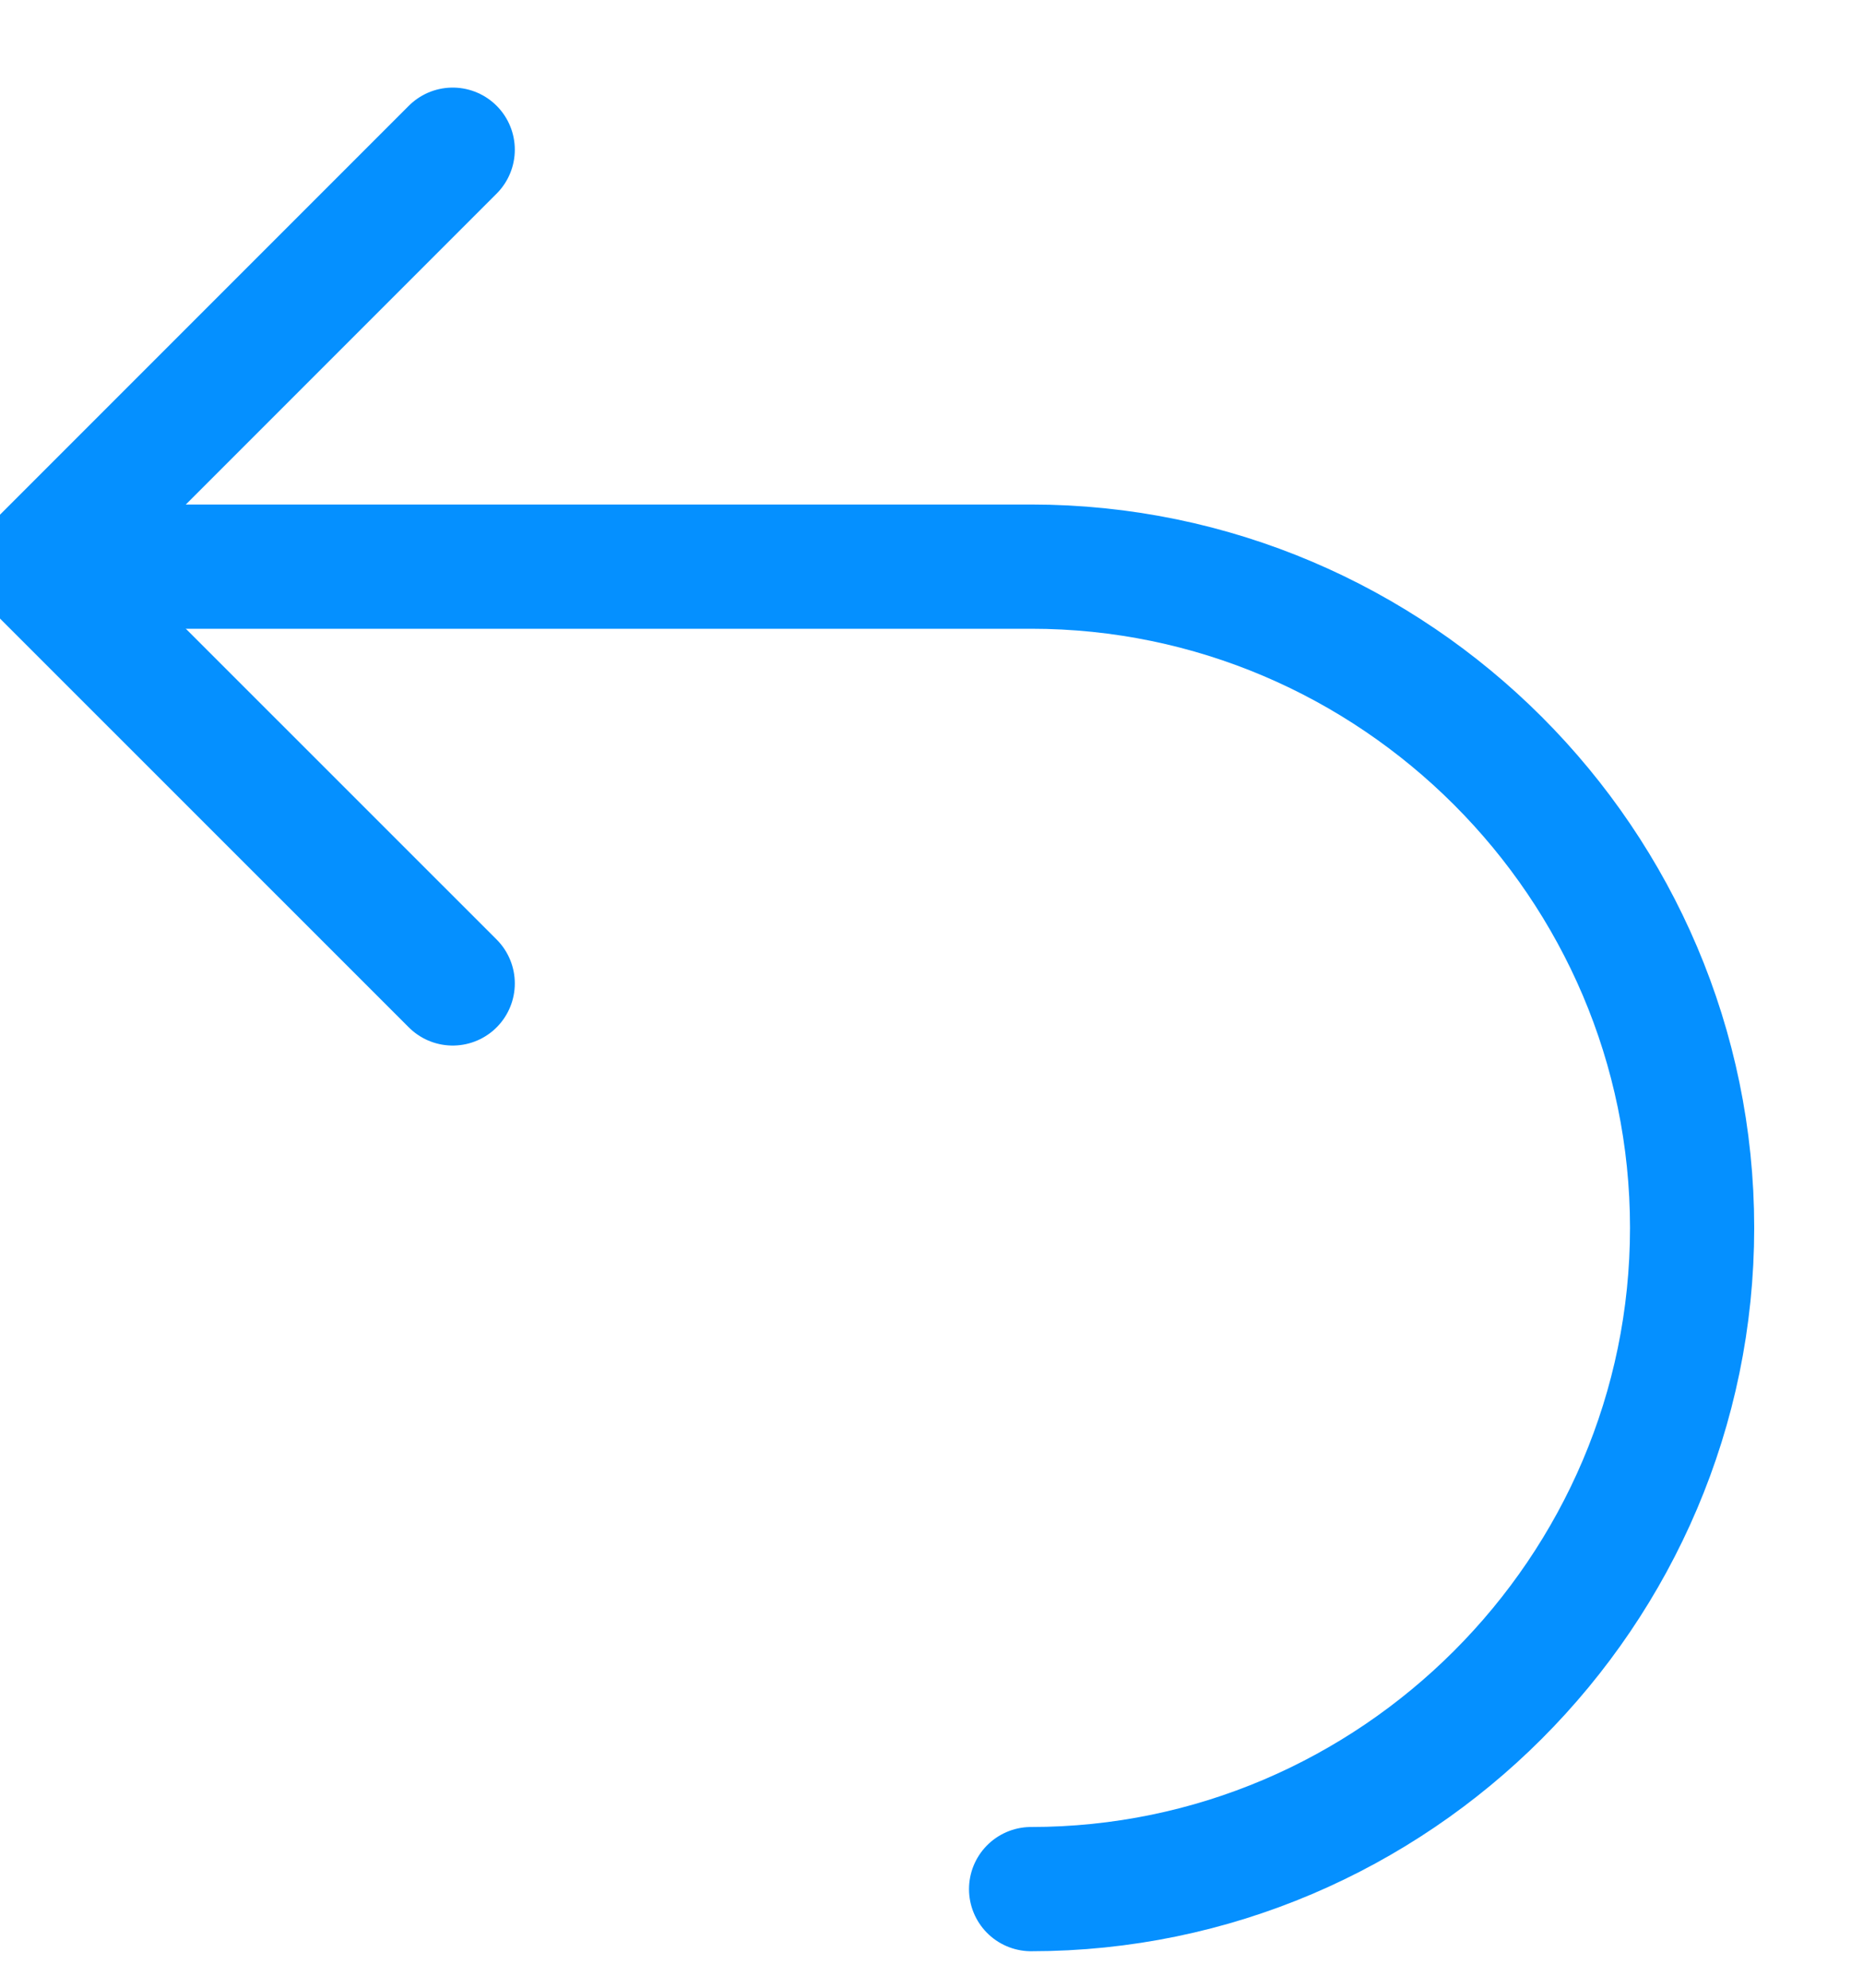 <?xml version="1.0" encoding="UTF-8"?>
<svg width="15px" height="16px" viewBox="0 0 15 16" version="1.1" xmlns="http://www.w3.org/2000/svg" xmlns:xlink="http://www.w3.org/1999/xlink">
    <!-- Generator: Sketch 52.2 (67145) - http://www.bohemiancoding.com/sketch -->
    <title>撤销</title>
    <desc>Created with Sketch.</desc>
    <g id="Page-2" stroke="none" stroke-width="1" fill="none" fill-rule="evenodd" stroke-linecap="round">
        <g id="我发起的-请假申请" transform="translate(-987, -863)" stroke="#0590FF">
            <g id="分组-5" transform="translate(870, 80)">
                <g id="分组-3" transform="translate(117, 784)">
                    <g id="撤销">
                        <path d="M0.289,3.561 L8.302,3.561 C11.229,3.561 13.624,5.956 13.624,8.883 C13.624,11.81 11.229,14.206 8.302,14.206" id="Stroke-1"></path>
                        <polyline id="Stroke-3" points="3.645 6.916 0.289 3.561 3.645 0.205"></polyline>
                    </g>
                </g>
            </g>
        </g>
    </g>
</svg>
